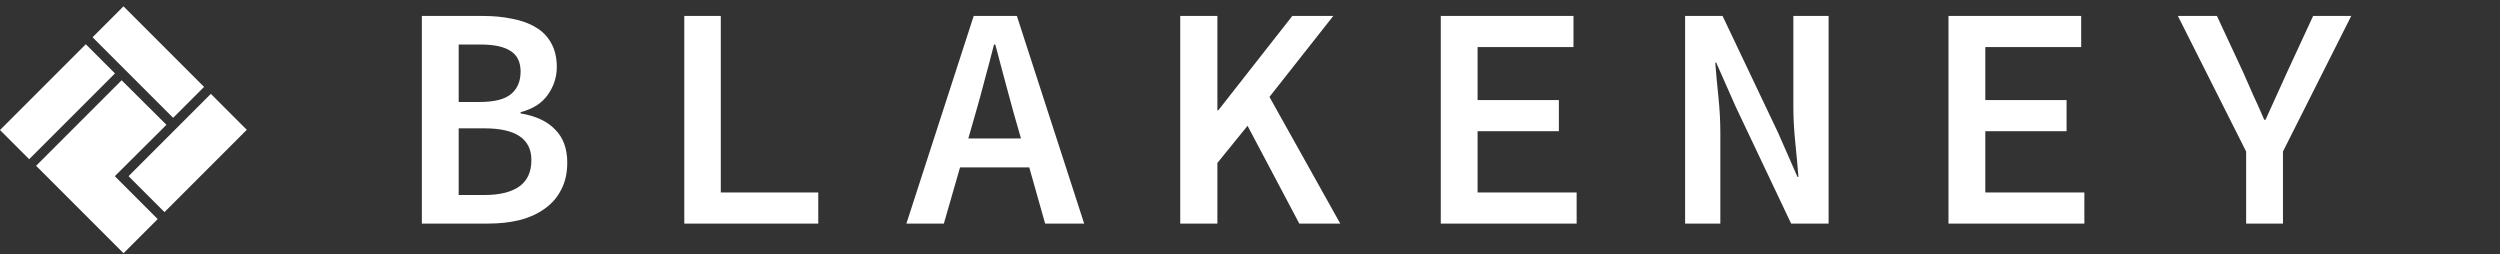 <svg width="246" height="25" viewBox="0 0 246 25" fill="none" xmlns="http://www.w3.org/2000/svg">
<rect x="0" y="0" width="246" height="25" fill="#333333" stroke="none"/>
<path d="M41.511 1.57H47.54C48.582 1.57 49.54 1.663 50.414 1.851C51.31 2.017 52.081 2.298 52.726 2.694C53.372 3.069 53.871 3.579 54.226 4.225C54.6 4.87 54.788 5.662 54.788 6.599C54.788 7.578 54.496 8.484 53.913 9.317C53.33 10.15 52.434 10.723 51.227 11.035V11.16C52.726 11.41 53.861 11.941 54.632 12.753C55.423 13.545 55.819 14.627 55.819 16.002C55.819 17.023 55.621 17.908 55.225 18.657C54.85 19.407 54.309 20.032 53.601 20.532C52.913 21.032 52.091 21.407 51.133 21.656C50.196 21.886 49.165 22 48.04 22H41.511V1.57ZM47.197 10.035C48.634 10.035 49.665 9.775 50.289 9.254C50.914 8.734 51.227 7.994 51.227 7.036C51.227 6.099 50.893 5.422 50.227 5.006C49.581 4.589 48.602 4.381 47.291 4.381H45.135V10.035H47.197ZM47.665 19.189C49.165 19.189 50.31 18.907 51.102 18.345C51.893 17.783 52.289 16.918 52.289 15.752C52.289 13.669 50.748 12.628 47.665 12.628H45.135V19.189H47.665ZM67.334 1.57H70.926V18.939H80.517V22H67.334V1.57ZM100.467 13.628L99.748 11.129C99.457 10.046 99.154 8.932 98.842 7.786C98.53 6.641 98.228 5.506 97.936 4.381H97.811C97.52 5.526 97.218 6.672 96.905 7.817C96.614 8.942 96.312 10.046 95.999 11.129L95.281 13.628H100.467ZM101.279 16.471H94.469L92.875 22H89.189L95.812 1.57H100.06L106.683 22H102.841L101.279 16.471ZM116.136 1.57H119.791V10.848H119.885L127.164 1.57H131.194L124.915 9.536L131.881 22H127.851L122.759 12.378L119.791 16.033V22H116.136V1.57ZM141.772 1.57H154.83V4.631H145.395V9.848H153.393V12.909H145.395V18.939H155.142V22H141.772V1.57ZM165.814 1.57H169.5L174.967 13.066L176.872 17.408H176.966C176.883 16.346 176.779 15.211 176.654 14.003C176.529 12.774 176.466 11.587 176.466 10.441V1.57H179.934V22H176.248L170.781 10.473L168.875 6.162H168.781C168.865 7.245 168.969 8.38 169.094 9.567C169.219 10.754 169.281 11.92 169.281 13.066V22H165.814V1.57ZM191.73 1.57H204.788V4.631H195.354V9.848H203.351V12.909H195.354V18.939H205.101V22H191.73V1.57ZM221.02 14.909L214.304 1.57H218.146L220.708 7.068C221.062 7.859 221.406 8.64 221.739 9.411C222.093 10.16 222.447 10.952 222.801 11.785H222.926C223.301 10.952 223.665 10.15 224.019 9.379C224.373 8.609 224.727 7.828 225.081 7.036L227.612 1.57H231.361L224.644 14.909V22H221.02V14.909Z" fill="white"/>
<path d="M15.517 21.557L12.156 24.918L3.552 16.314L11.968 7.898L16.378 12.281L11.296 17.336L15.517 21.557Z" fill="white"/>
<path d="M12.15 0.623L9.108 3.665L17.036 11.593L20.078 8.551L12.15 0.623Z" fill="white"/>
<path d="M20.748 9.236L12.649 17.335L16.185 20.872L24.284 12.772L20.748 9.236Z" fill="white"/>
<path d="M8.442 4.354L0 12.795L2.871 15.666L11.312 7.225L8.442 4.354Z" fill="white"/>
</svg>
